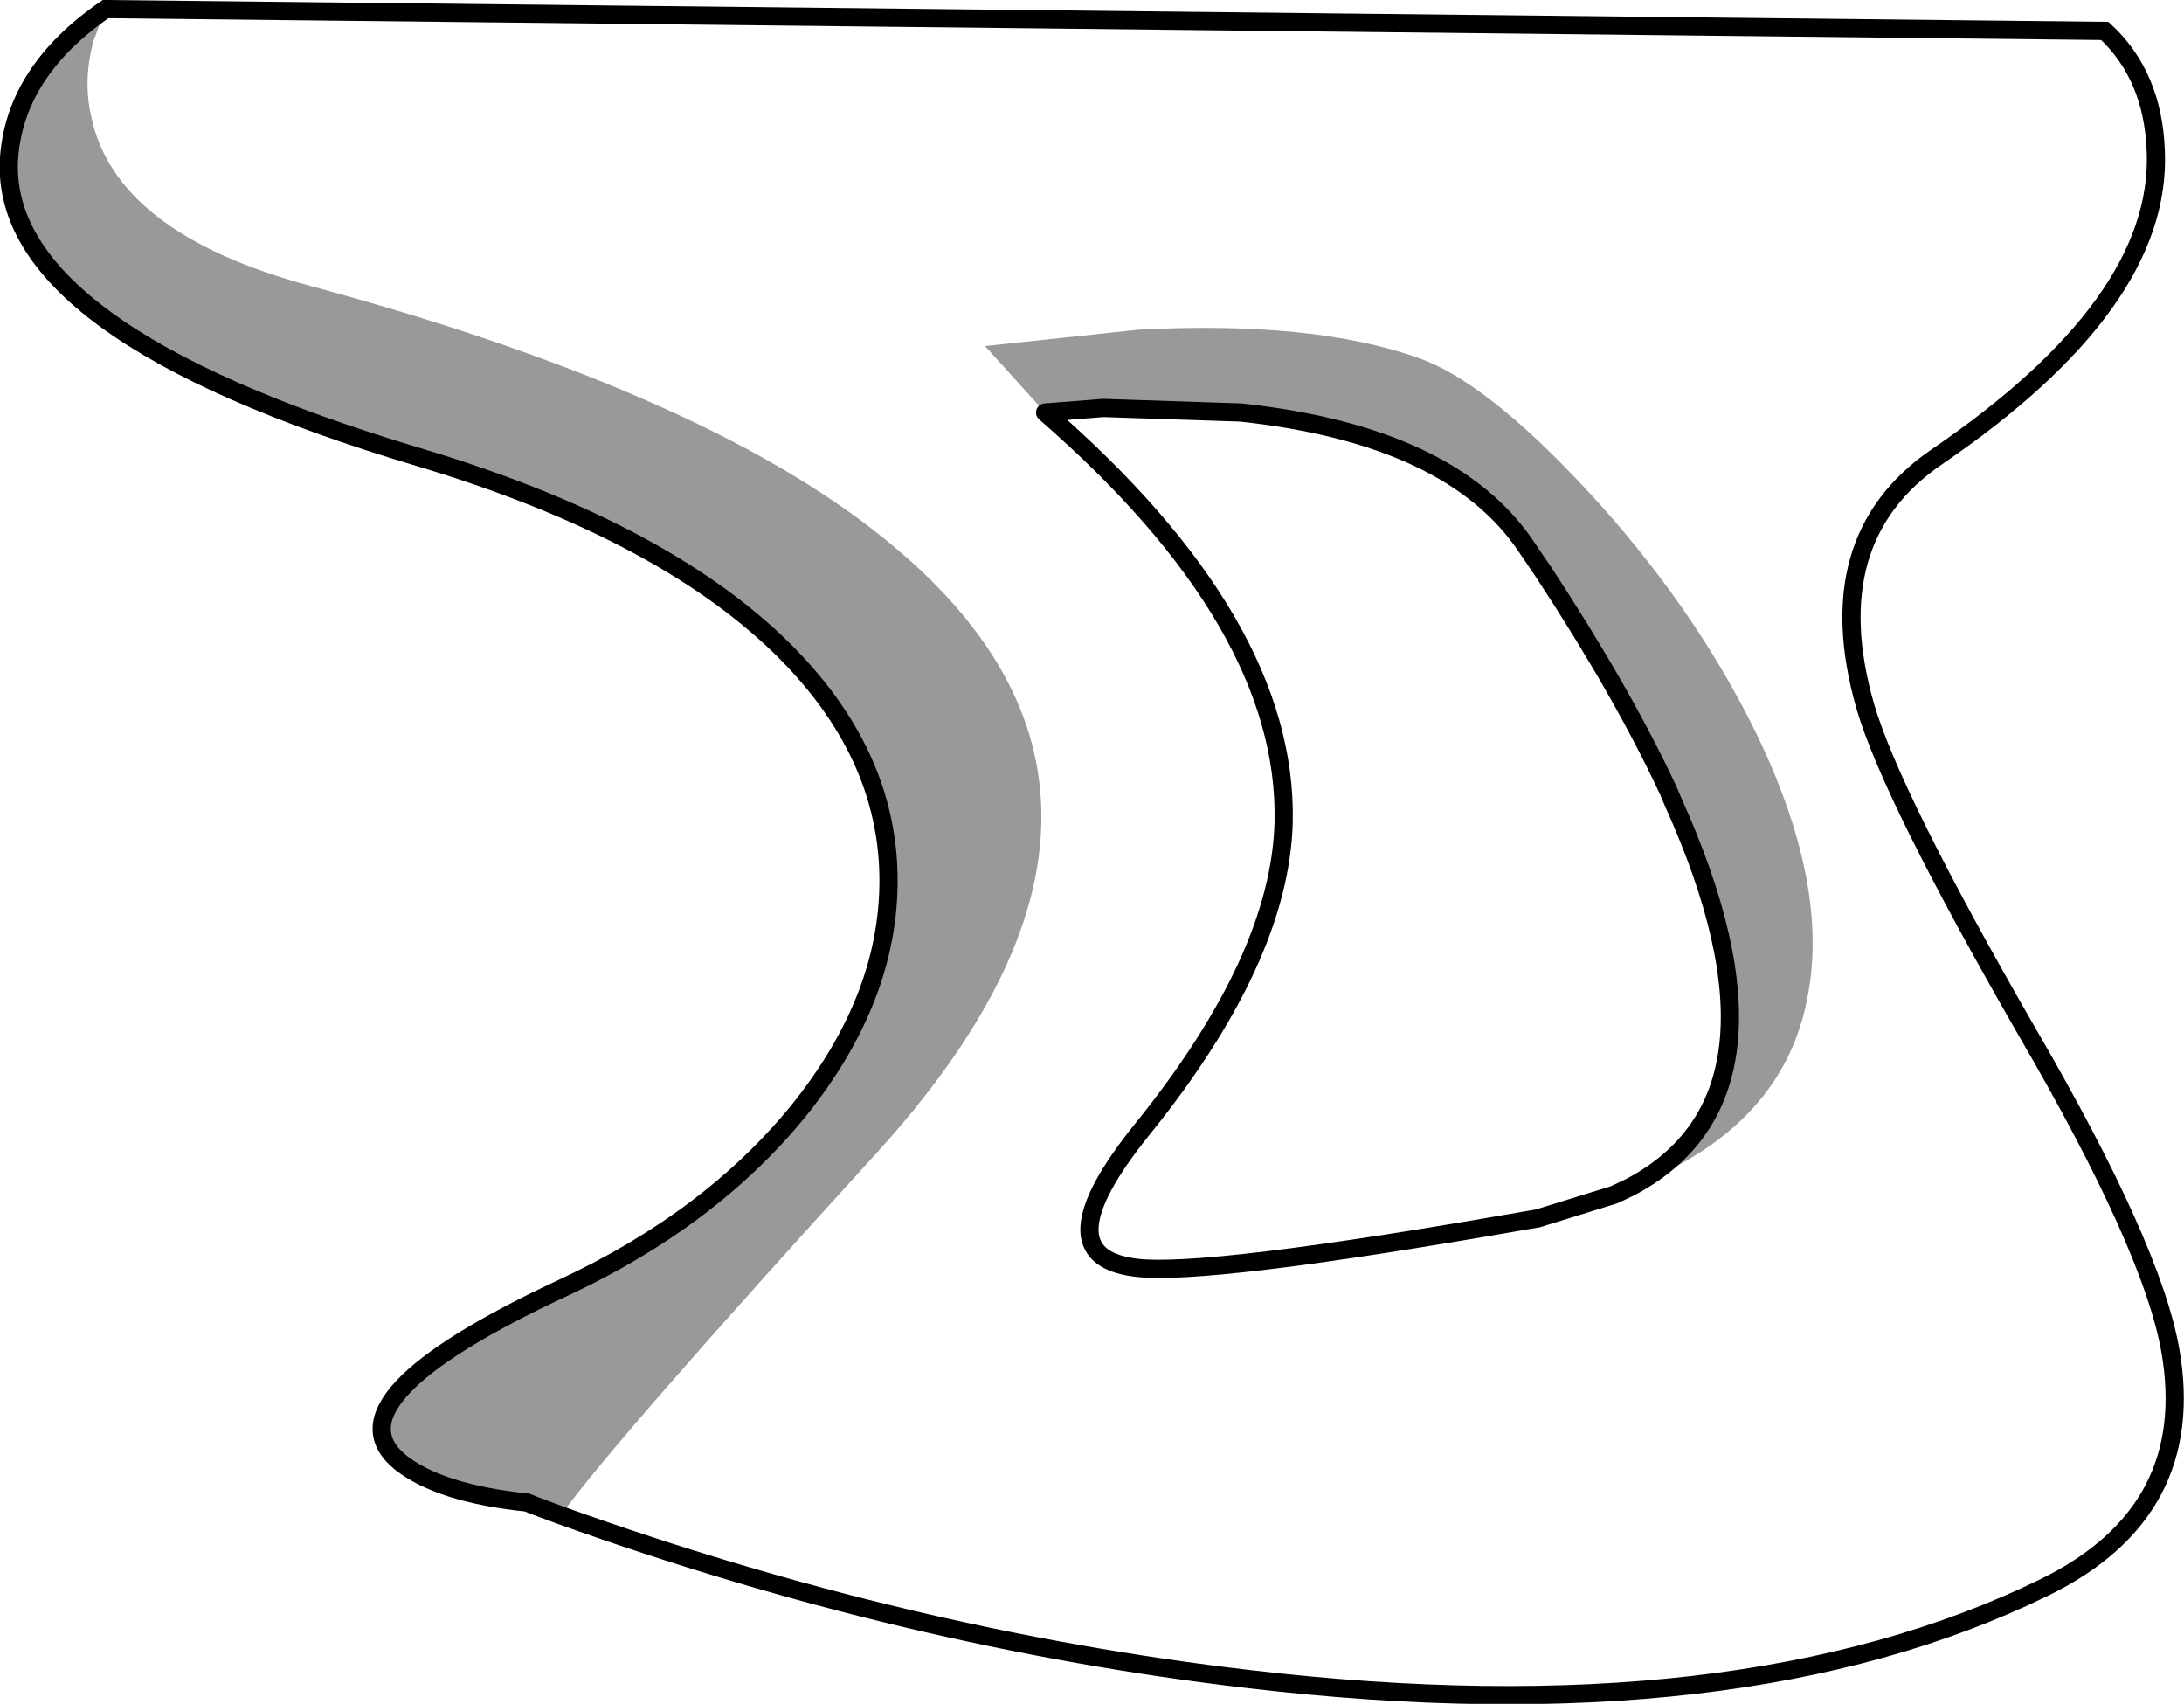 <?xml version="1.0" encoding="UTF-8" standalone="no"?>
<svg xmlns:xlink="http://www.w3.org/1999/xlink" height="93.55px" width="119.95px" xmlns="http://www.w3.org/2000/svg">
  <g transform="matrix(1.0, 0.0, 0.0, 1.0, 59.95, 46.75)">
    <path d="M-2.55 -24.1 L-5.85 -27.75 2.6 -28.65 Q12.15 -29.15 17.95 -27.1 21.65 -25.8 27.15 -19.9 33.0 -13.6 36.45 -6.6 40.5 1.7 39.35 7.85 38.05 15.2 29.55 18.45 39.2 13.4 31.95 -2.7 L31.65 -3.4 Q29.15 -8.75 24.85 -15.3 L23.9 -16.7 Q19.8 -22.85 8.2 -24.1 L0.65 -24.35 -2.55 -24.1 M-54.15 -46.25 L-54.8 -44.55 Q-55.4 -42.4 -54.95 -40.4 -53.65 -33.95 -42.9 -31.05 -20.65 -25.05 -10.75 -16.65 5.75 -2.75 -11.8 16.55 -26.2 32.35 -29.15 36.45 L-30.05 36.1 -30.5 35.95 -31.0 35.75 Q-35.8 35.25 -37.95 33.55 -42.2 30.1 -29.0 23.95 -20.95 20.2 -16.1 14.25 -11.15 8.1 -11.15 1.6 -11.15 -5.45 -17.1 -11.25 -23.75 -17.7 -36.95 -21.65 -60.1 -28.55 -59.45 -38.1 -59.1 -42.85 -54.15 -46.25" fill="#000000" fill-opacity="0.4" fill-rule="evenodd" stroke="none"/>
    <path d="M29.55 18.45 Q38.05 15.2 39.35 7.85 40.5 1.7 36.45 -6.6 33.0 -13.6 27.15 -19.9 21.65 -25.8 17.95 -27.1 12.15 -29.15 2.6 -28.65 L-5.85 -27.75 -2.55 -24.1 Q10.8 -12.5 10.55 -1.6 10.35 5.9 2.75 15.3 -2.8 22.2 2.4 22.85 6.2 23.35 23.9 20.25 L24.5 20.15 28.7 18.85 29.55 18.45 M-54.15 -46.25 L55.65 -45.05 Q58.3 -42.6 58.45 -38.45 58.8 -30.1 46.4 -21.65 39.85 -17.15 42.5 -7.95 43.95 -3.0 51.35 9.85 58.25 21.7 59.25 27.4 60.8 36.25 52.35 40.4 35.6 48.6 8.7 45.45 -10.2 43.25 -29.15 36.45 -26.2 32.35 -11.8 16.55 5.75 -2.75 -10.75 -16.65 -20.65 -25.05 -42.9 -31.05 -53.65 -33.95 -54.95 -40.4 -55.4 -42.4 -54.8 -44.55 L-54.15 -46.25" fill="#ffffff" fill-opacity="0.0" fill-rule="evenodd" stroke="none"/>
    <path d="M-2.55 -24.1 L0.65 -24.35 8.2 -24.1 Q19.8 -22.85 23.9 -16.7 L24.85 -15.3 Q29.15 -8.75 31.65 -3.4 L31.95 -2.7 Q39.2 13.4 29.55 18.45 L28.7 18.85 24.5 20.15 23.9 20.25 Q6.2 23.35 2.4 22.85 -2.8 22.2 2.75 15.3 10.35 5.9 10.55 -1.6 10.8 -12.5 -2.55 -24.1 M-29.15 36.45 Q-10.2 43.25 8.7 45.45 35.6 48.6 52.35 40.4 60.8 36.25 59.25 27.4 58.25 21.7 51.35 9.85 43.95 -3.0 42.5 -7.95 39.85 -17.15 46.4 -21.65 58.8 -30.1 58.45 -38.45 58.3 -42.6 55.65 -45.05 L-54.15 -46.25 Q-59.1 -42.85 -59.45 -38.1 -60.1 -28.55 -36.95 -21.65 -23.75 -17.7 -17.1 -11.25 -11.15 -5.45 -11.15 1.6 -11.15 8.1 -16.1 14.25 -20.95 20.2 -29.0 23.95 -42.2 30.1 -37.95 33.55 -35.8 35.25 -31.0 35.75 L-30.5 35.95 -29.15 36.45" fill="none" stroke="#000000" stroke-linecap="round" stroke-linejoin="miter-clip" stroke-miterlimit="4.0" stroke-width="1.0"/>
  </g>
</svg>
